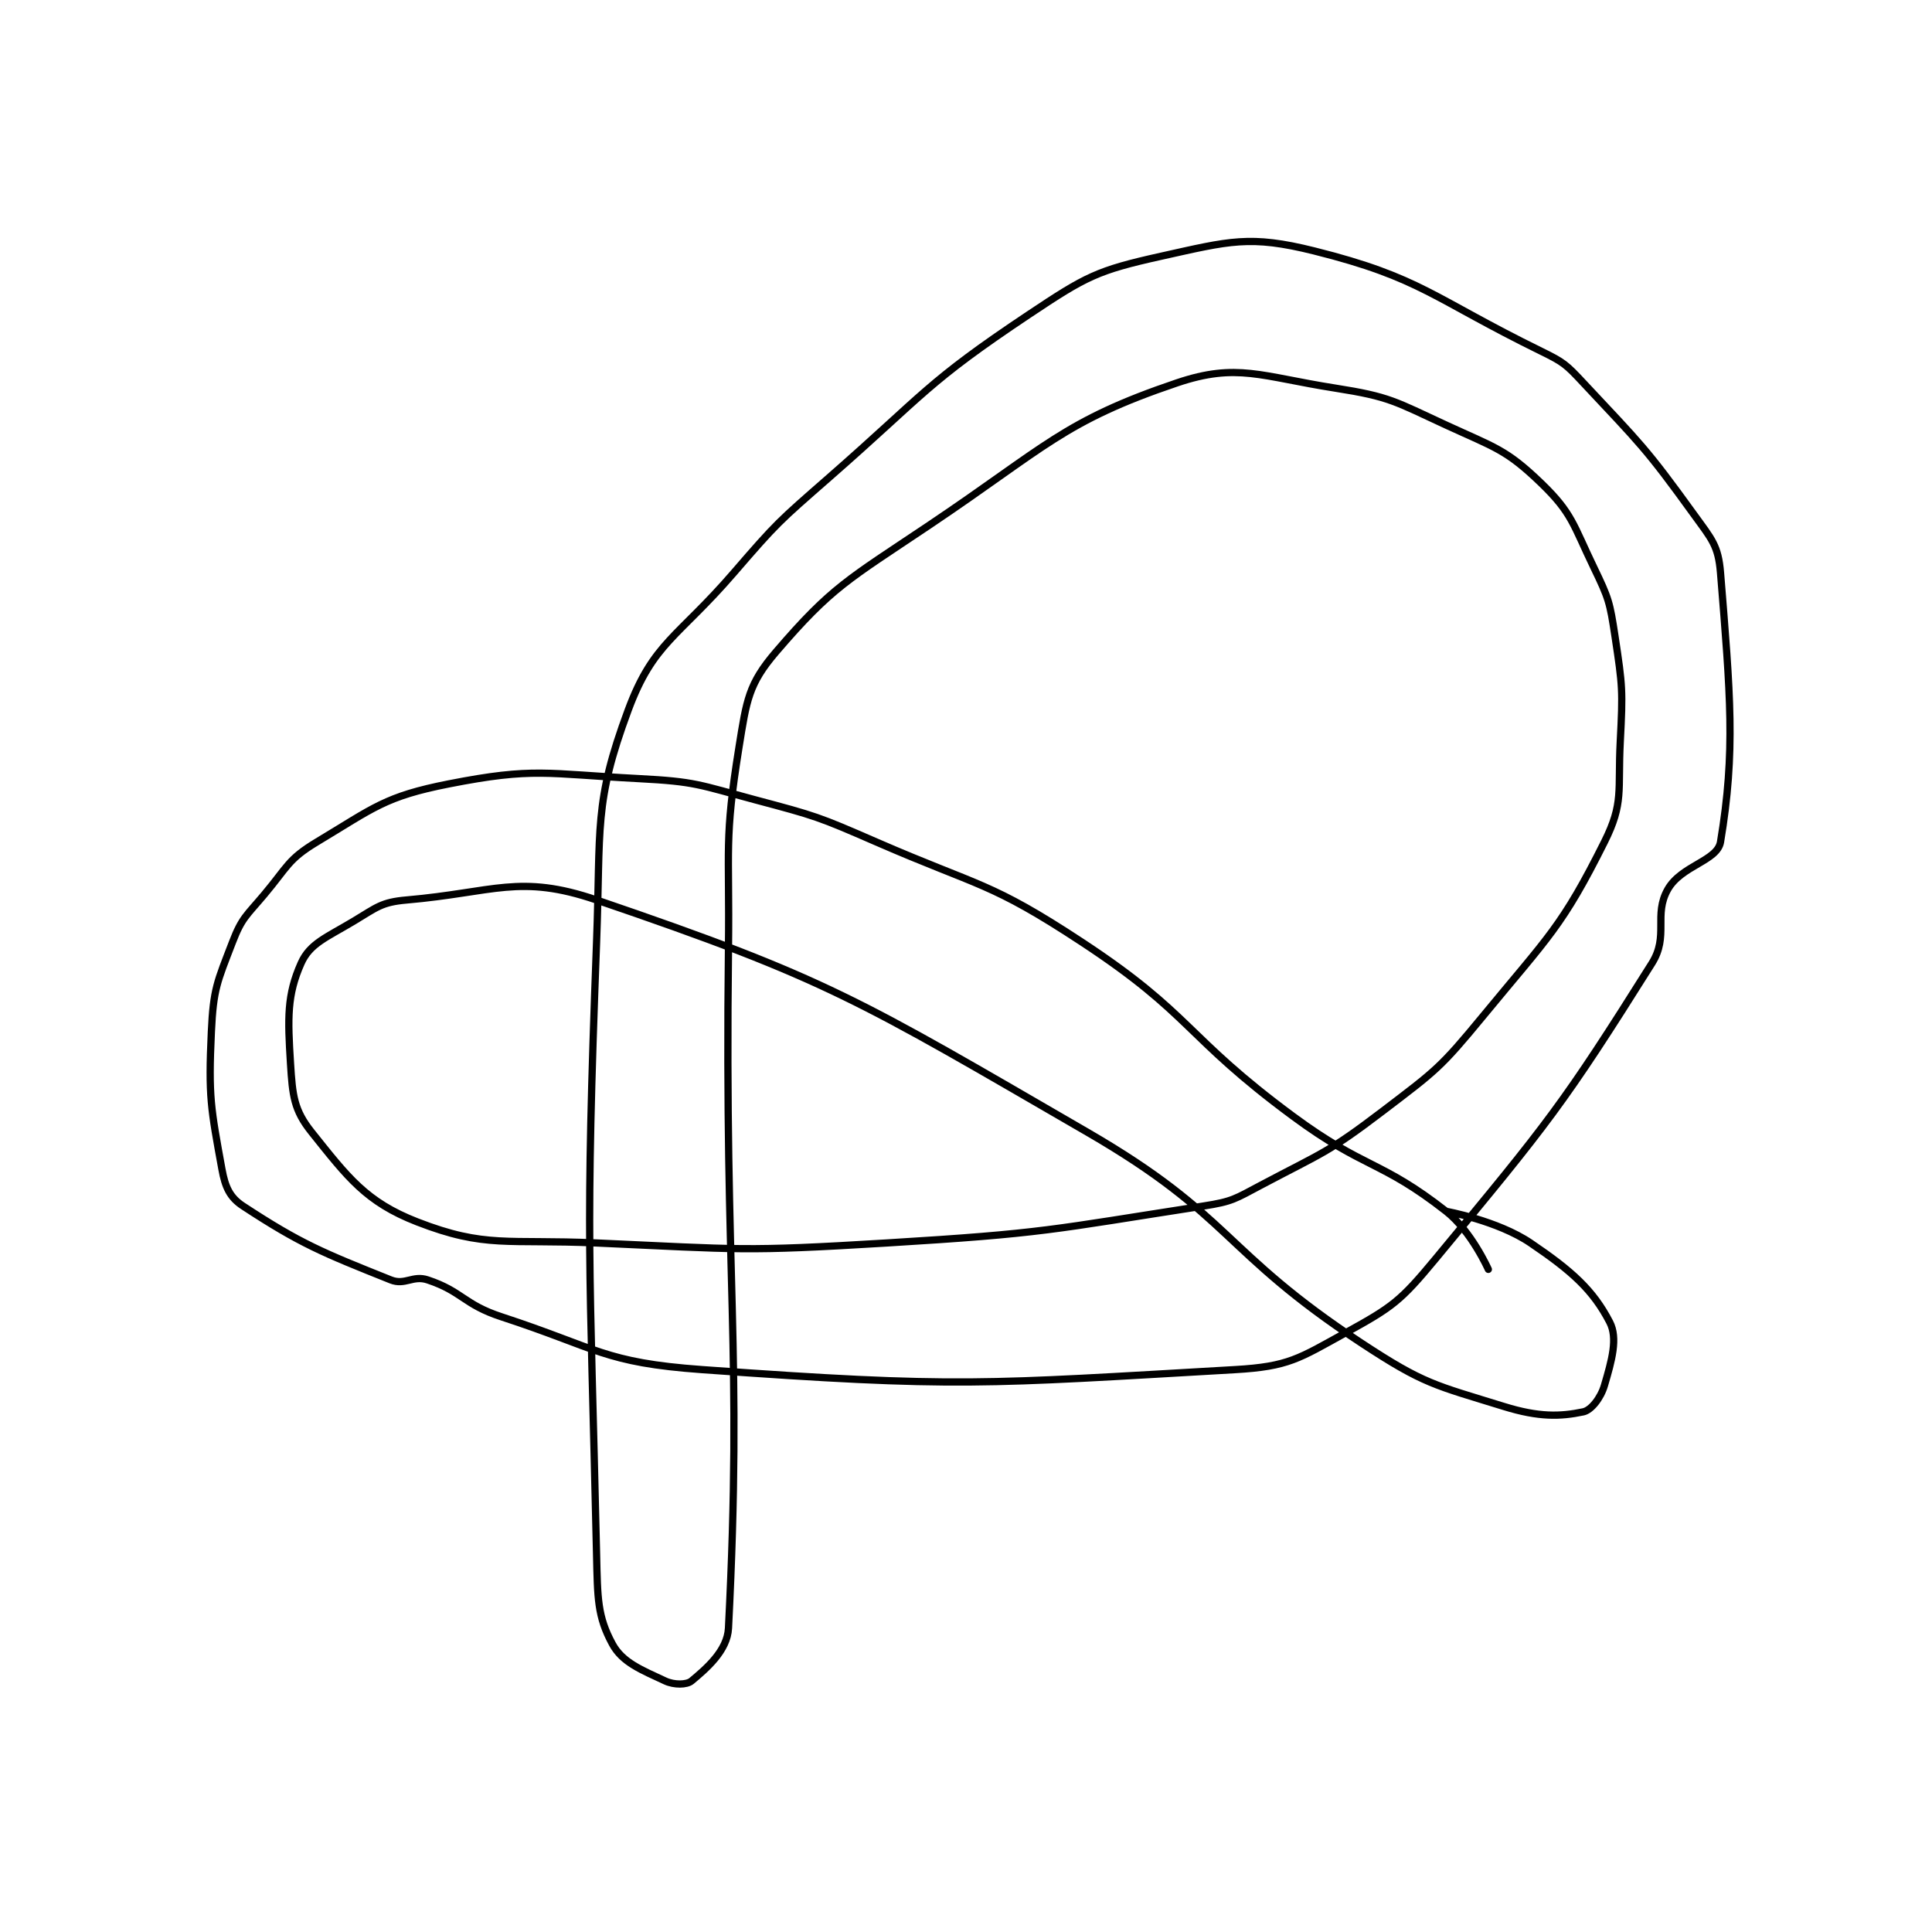 <?xml version="1.0" encoding="utf-8"?>
<!DOCTYPE svg PUBLIC "-//W3C//DTD SVG 1.1//EN" "http://www.w3.org/Graphics/SVG/1.1/DTD/svg11.dtd">
<svg viewBox="0 0 800 800" preserveAspectRatio="xMinYMin meet" xmlns="http://www.w3.org/2000/svg" version="1.1">
<g fill="none" stroke="black" stroke-linecap="round" stroke-linejoin="round" stroke-width="1.373">
<g transform="translate(87.52,103.909) scale(2.185) translate(-143,-81)">
<path id="0" d="M385 274 C385 274 381.775 266.743 377 263 C364.615 253.293 361.556 255.02 348 245 C327.366 229.749 328.937 225.781 308 212 C290.528 200.5 288.73 201.592 269 193 C257.947 188.187 257.592 188.091 246 185 C235.361 182.163 234.837 181.56 224 181 C206.457 180.093 204.161 178.821 188 182 C175.872 184.386 173.841 186.495 163 193 C157.511 196.293 157.45 197.715 153 203 C149.605 207.032 148.777 207.38 147 212 C144.087 219.574 143.38 220.824 143 229 C142.427 241.325 142.898 243.439 145 255 C145.616 258.389 146.48 260.346 149 262 C159.905 269.157 164.006 270.802 177 276 C179.707 277.083 181.174 275.058 184 276 C190.595 278.198 190.797 280.645 198 283 C216.249 288.966 217.369 291.66 236 293 C284.599 296.496 289.216 295.742 337 293 C347.125 292.419 349.099 290.919 358 286 C366.854 281.107 368.314 280.07 375 272 C396.42 246.149 399.151 242.805 416 216 C419.273 210.793 416.247 206.871 419 202 C421.57 197.453 428.398 196.613 429 193 C431.88 175.723 430.864 165.115 429 142 C428.583 136.832 427.341 135.626 424 131 C414.815 118.282 413.849 117.597 403 106 C399.724 102.498 399.298 102.107 395 100 C374.45 89.927 372.284 86.071 352 81 C339.787 77.947 335.948 79.123 323 82 C310.84 84.702 308.791 85.806 298 93 C278.42 106.053 278.348 107.945 260 124 C250.491 132.32 250.227 132.473 242 142 C231.387 154.289 226.758 155.19 222 168 C215.42 185.714 216.821 190.121 216 212 C213.848 269.389 214.712 270.908 216 328 C216.19 336.4 216.159 339.754 219 345 C220.894 348.497 224.493 349.897 229 352 C230.699 352.793 233.087 352.761 234 352 C236.8 349.666 240.785 346.272 241 342 C243.681 288.768 240.229 277.402 241 213 C241.227 194.017 240.147 192.752 243 175 C244.424 166.141 244.797 163.07 250 157 C260.591 144.643 263.673 143.285 279 133 C301.128 118.151 304.449 113.277 326 106 C337.392 102.153 341.885 104.786 356 107 C366.343 108.622 367.266 109.507 377 114 C386.27 118.278 388.35 118.588 395 125 C400.911 130.7 401.059 132.836 405 141 C407.825 146.852 408.023 147.552 409 154 C410.447 163.549 410.499 164.262 410 174 C409.521 183.35 410.698 185.603 407 193 C398.972 209.057 396.482 210.843 384 226 C375.914 235.819 375.12 236.29 365 244 C354.586 251.935 353.646 251.834 342 258 C336.977 260.659 336.522 261.144 331 262 C301.972 266.497 300.899 267.18 271 269 C243.786 270.656 243.257 270.225 216 269 C199.061 268.239 194.963 270.041 182 265 C172.298 261.227 168.835 256.544 162 248 C158.644 243.806 158.38 241.08 158 235 C157.459 226.339 157.324 222.021 160 216 C161.674 212.233 164.79 211.126 170 208 C174.365 205.381 175.226 204.415 180 204 C196.61 202.556 201.388 199.016 216 204 C259.84 218.953 265.646 222.885 309 248 C336.505 263.934 334.436 270.515 361 288 C372.835 295.79 374.83 295.924 388 300 C394.565 302.032 398.629 301.92 403 301 C404.493 300.686 406.3 298.38 407 296 C408.393 291.263 409.589 287.064 408 284 C404.848 277.921 400.868 274.33 393 269 C386.726 264.75 377 263 377 263 "/>
</g>
</g>
</svg>
